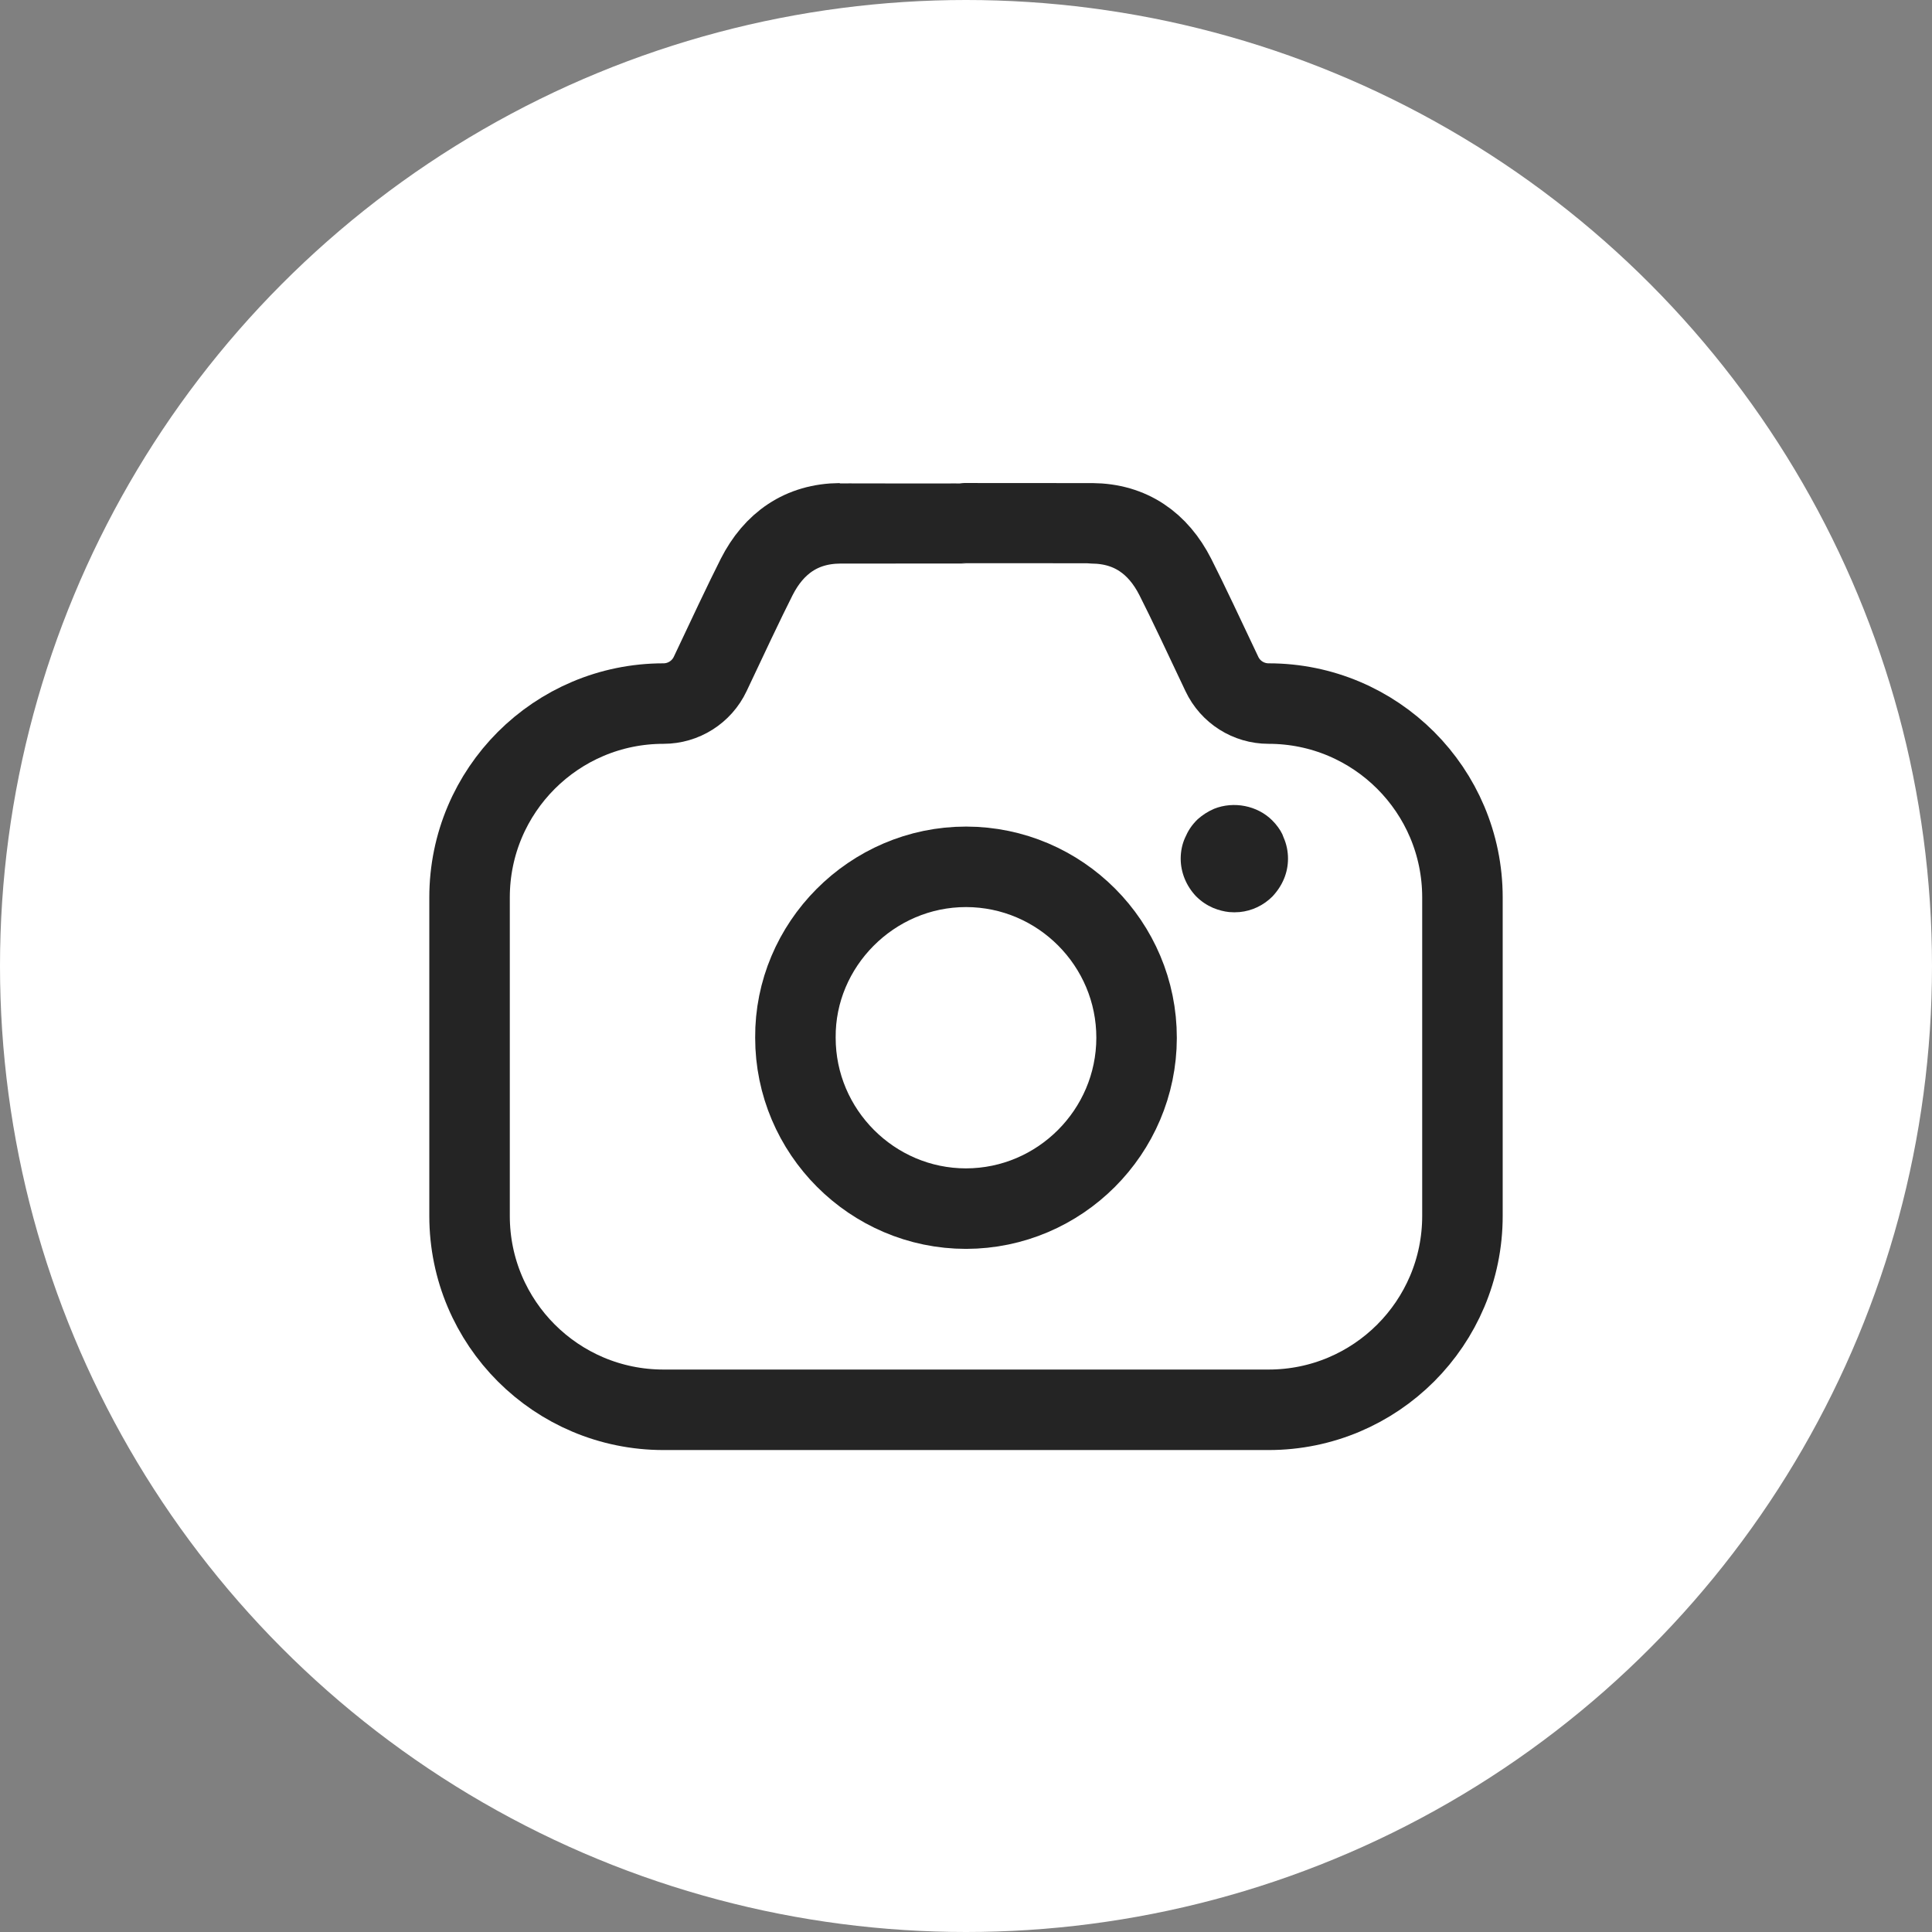 <svg width="24" height="24" viewBox="0 0 24 24" fill="none" xmlns="http://www.w3.org/2000/svg">
<rect x="0" y="0" width="24" height="24" fill="#808080" stroke="none"/>
<circle cx="12" cy="12" r="12" fill="white"/>
<path fill-rule="evenodd" clip-rule="evenodd" d="M15.759 8.74V8.74C15.51 8.74 15.285 8.597 15.179 8.373C14.987 7.967 14.744 7.449 14.6 7.167C14.387 6.748 14.043 6.504 13.565 6.501C13.557 6.5 10.443 6.5 10.435 6.501C9.957 6.504 9.613 6.748 9.4 7.167C9.257 7.449 9.013 7.967 8.822 8.373C8.716 8.597 8.49 8.74 8.242 8.74V8.74C6.911 8.74 5.833 9.818 5.833 11.148V15.105C5.833 16.435 6.911 17.513 8.242 17.513H15.759C17.089 17.513 18.167 16.435 18.167 15.105V11.148C18.167 9.818 17.089 8.74 15.759 8.74Z" stroke="#242424" stroke-linecap="round" stroke-linejoin="round"/>
<path fill-rule="evenodd" clip-rule="evenodd" d="M9.881 12.89C9.88 14.058 10.834 15.014 12.001 15.014C13.166 15.012 14.117 14.06 14.119 12.894C14.121 11.724 13.17 10.77 12.002 10.768C10.828 10.767 9.872 11.737 9.881 12.89Z" stroke="#242424" stroke-linecap="round" stroke-linejoin="round"/>
<path d="M15.268 11.33C15.204 11.323 15.14 11.307 15.069 11.278C14.99 11.243 14.921 11.198 14.855 11.131C14.736 11.004 14.667 10.838 14.667 10.667C14.667 10.576 14.685 10.486 14.722 10.405C14.758 10.322 14.801 10.252 14.879 10.176C14.938 10.125 14.999 10.083 15.082 10.047C15.328 9.949 15.62 10.008 15.803 10.19C15.858 10.244 15.904 10.309 15.93 10.364L15.945 10.403C15.982 10.486 16 10.576 16 10.667C16 10.841 15.932 11.003 15.806 11.137C15.696 11.247 15.553 11.315 15.4 11.33L15.333 11.333L15.268 11.33Z" fill="#242424"/>
</svg>
